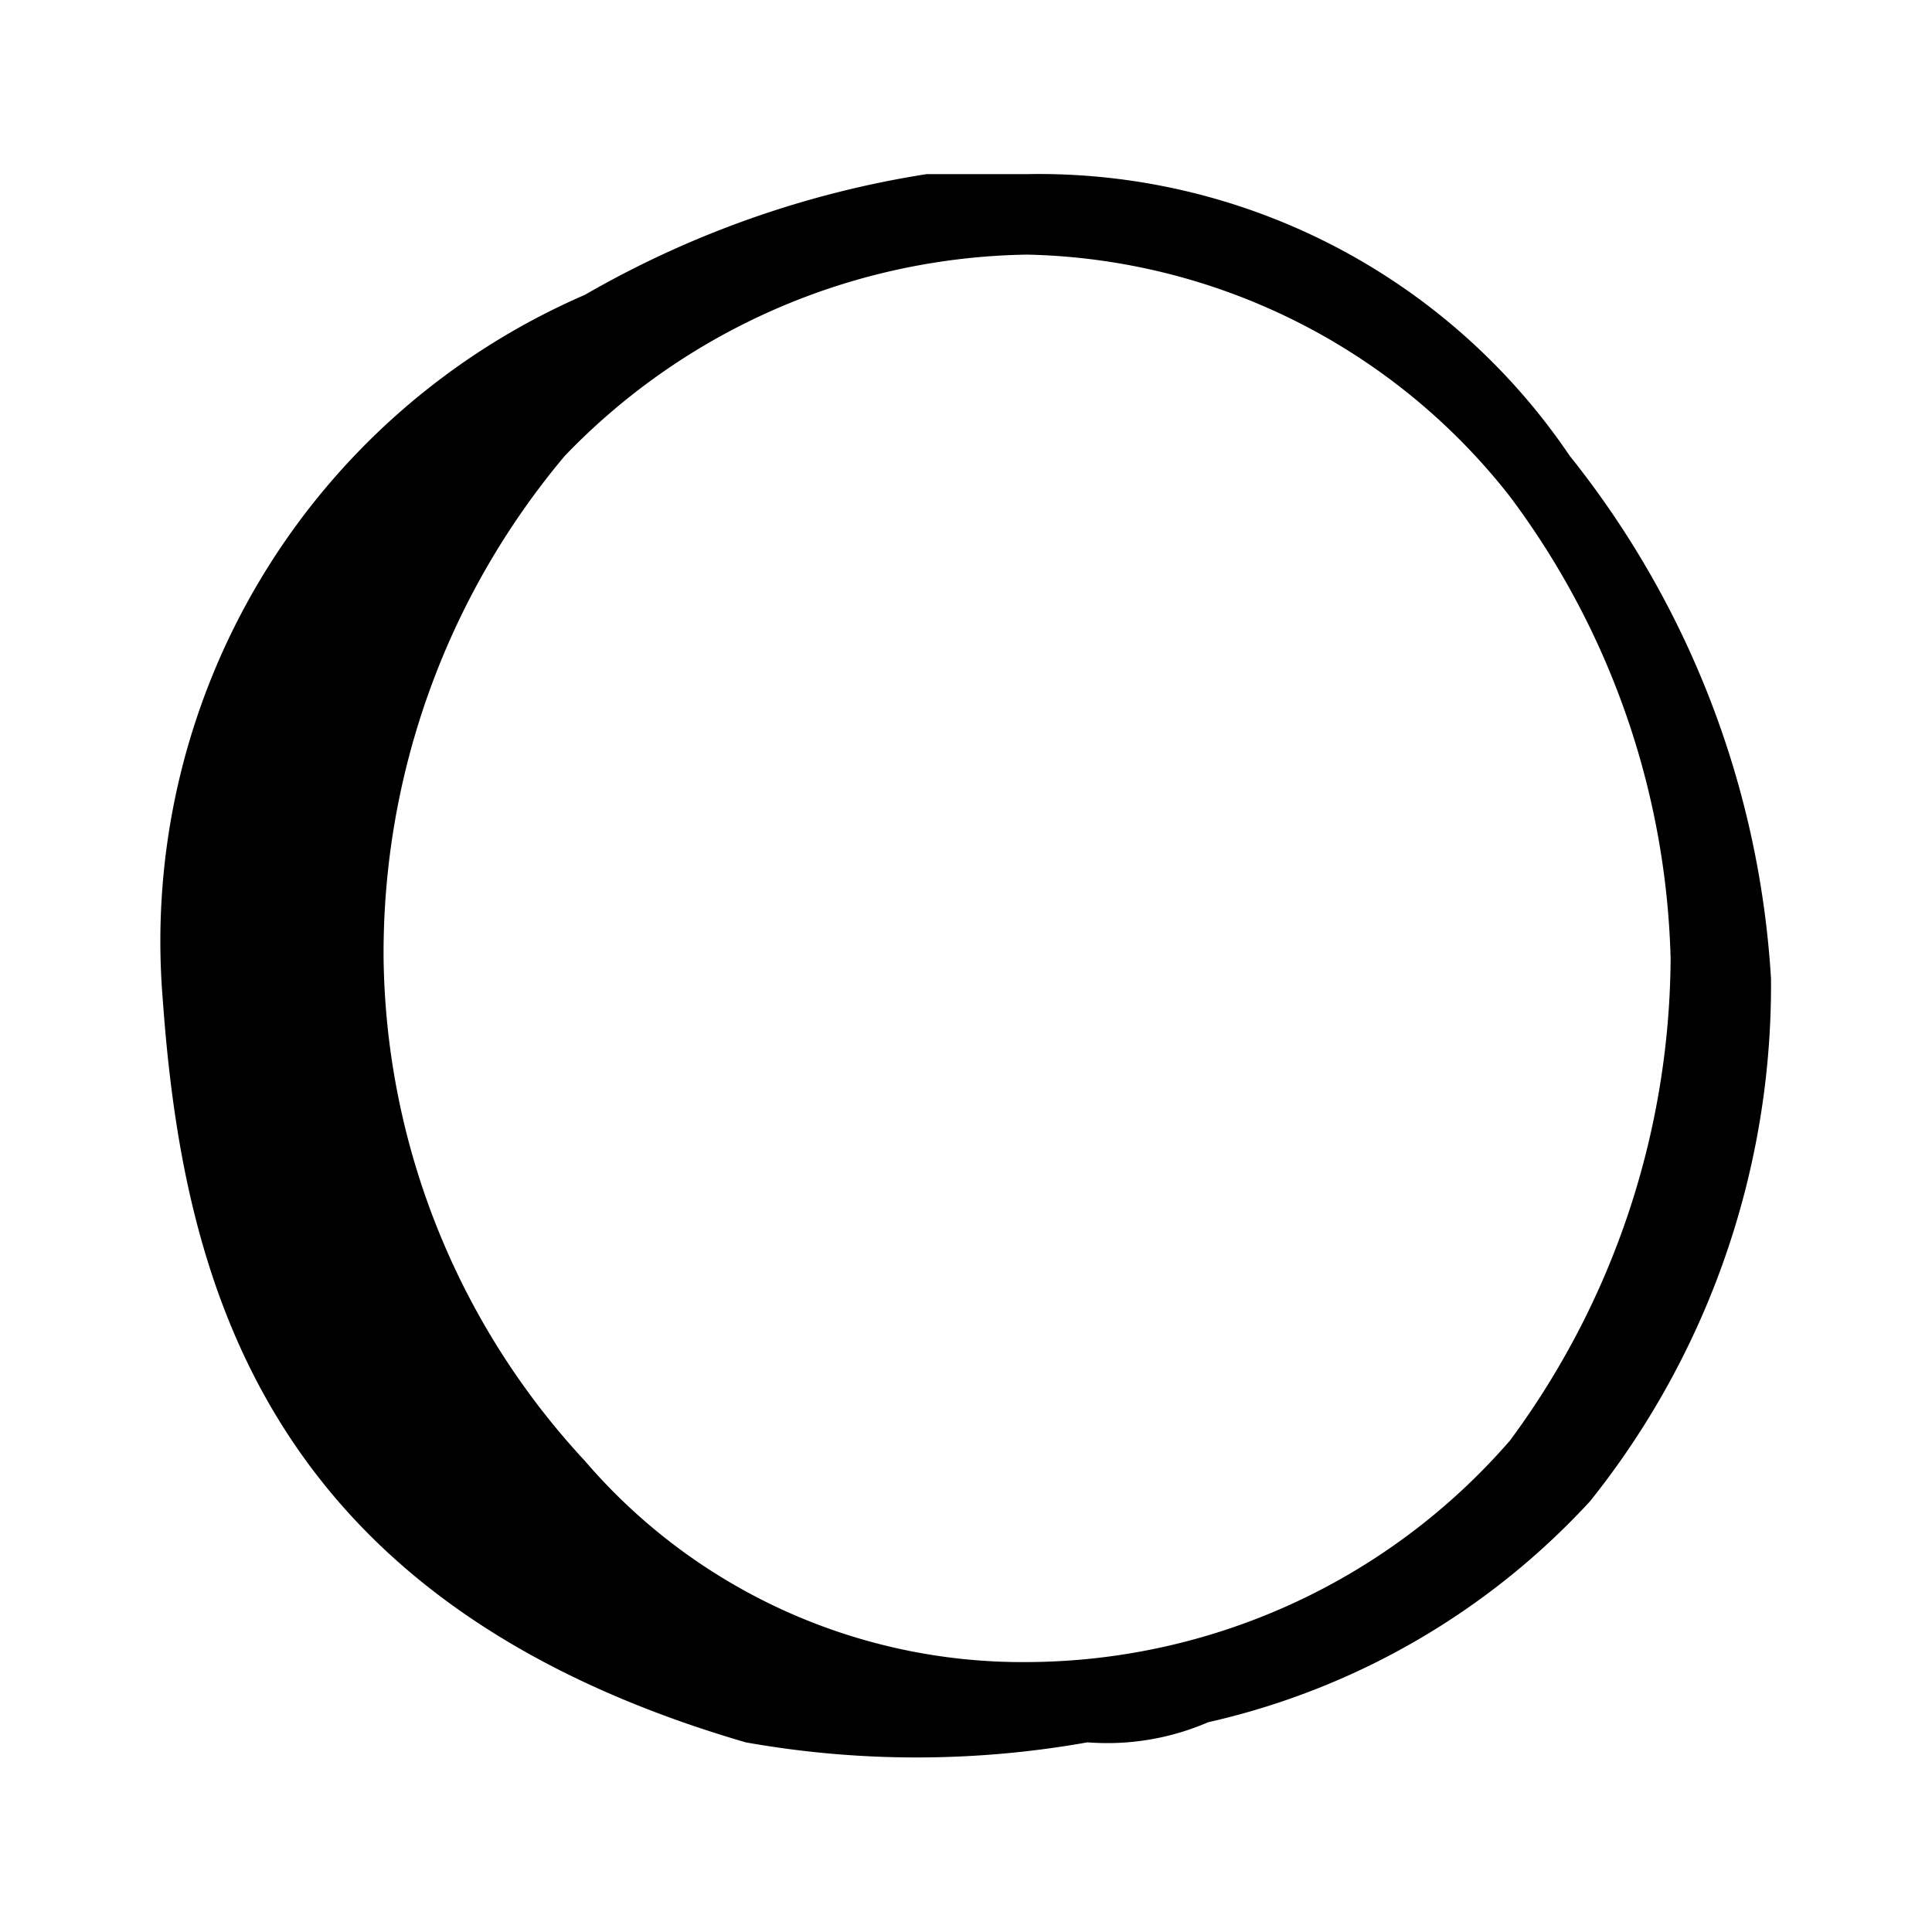<svg xmlns="http://www.w3.org/2000/svg" width="1em" height="1em" viewBox="0 0 24 24"><path fill="currentColor" d="M19.5 5.663a7.96 7.96 0 0 0-6.743-3.5h-1.246a12.3 12.3 0 0 0-4.246 1.5a8.75 8.75 0 0 0-5.244 8.741c.25 3.5 1.249 7.492 7.242 9.24a12.1 12.1 0 0 0 4.246 0a3.16 3.16 0 0 0 1.5-.25a9.2 9.2 0 0 0 4.745-2.747A10.26 10.26 0 0 0 22 12.156a11.5 11.5 0 0 0-2.5-6.493M18.753 17.9a7.98 7.98 0 0 1-5.993 2.747a7.16 7.16 0 0 1-5.495-2.5a9.34 9.34 0 0 1-2.5-6.244a9.6 9.6 0 0 1 2.251-6.24a8.13 8.13 0 0 1 5.744-2.5a7.82 7.82 0 0 1 5.993 3a10 10 0 0 1 2 5.744a10.16 10.16 0 0 1-2 5.994"/></svg>